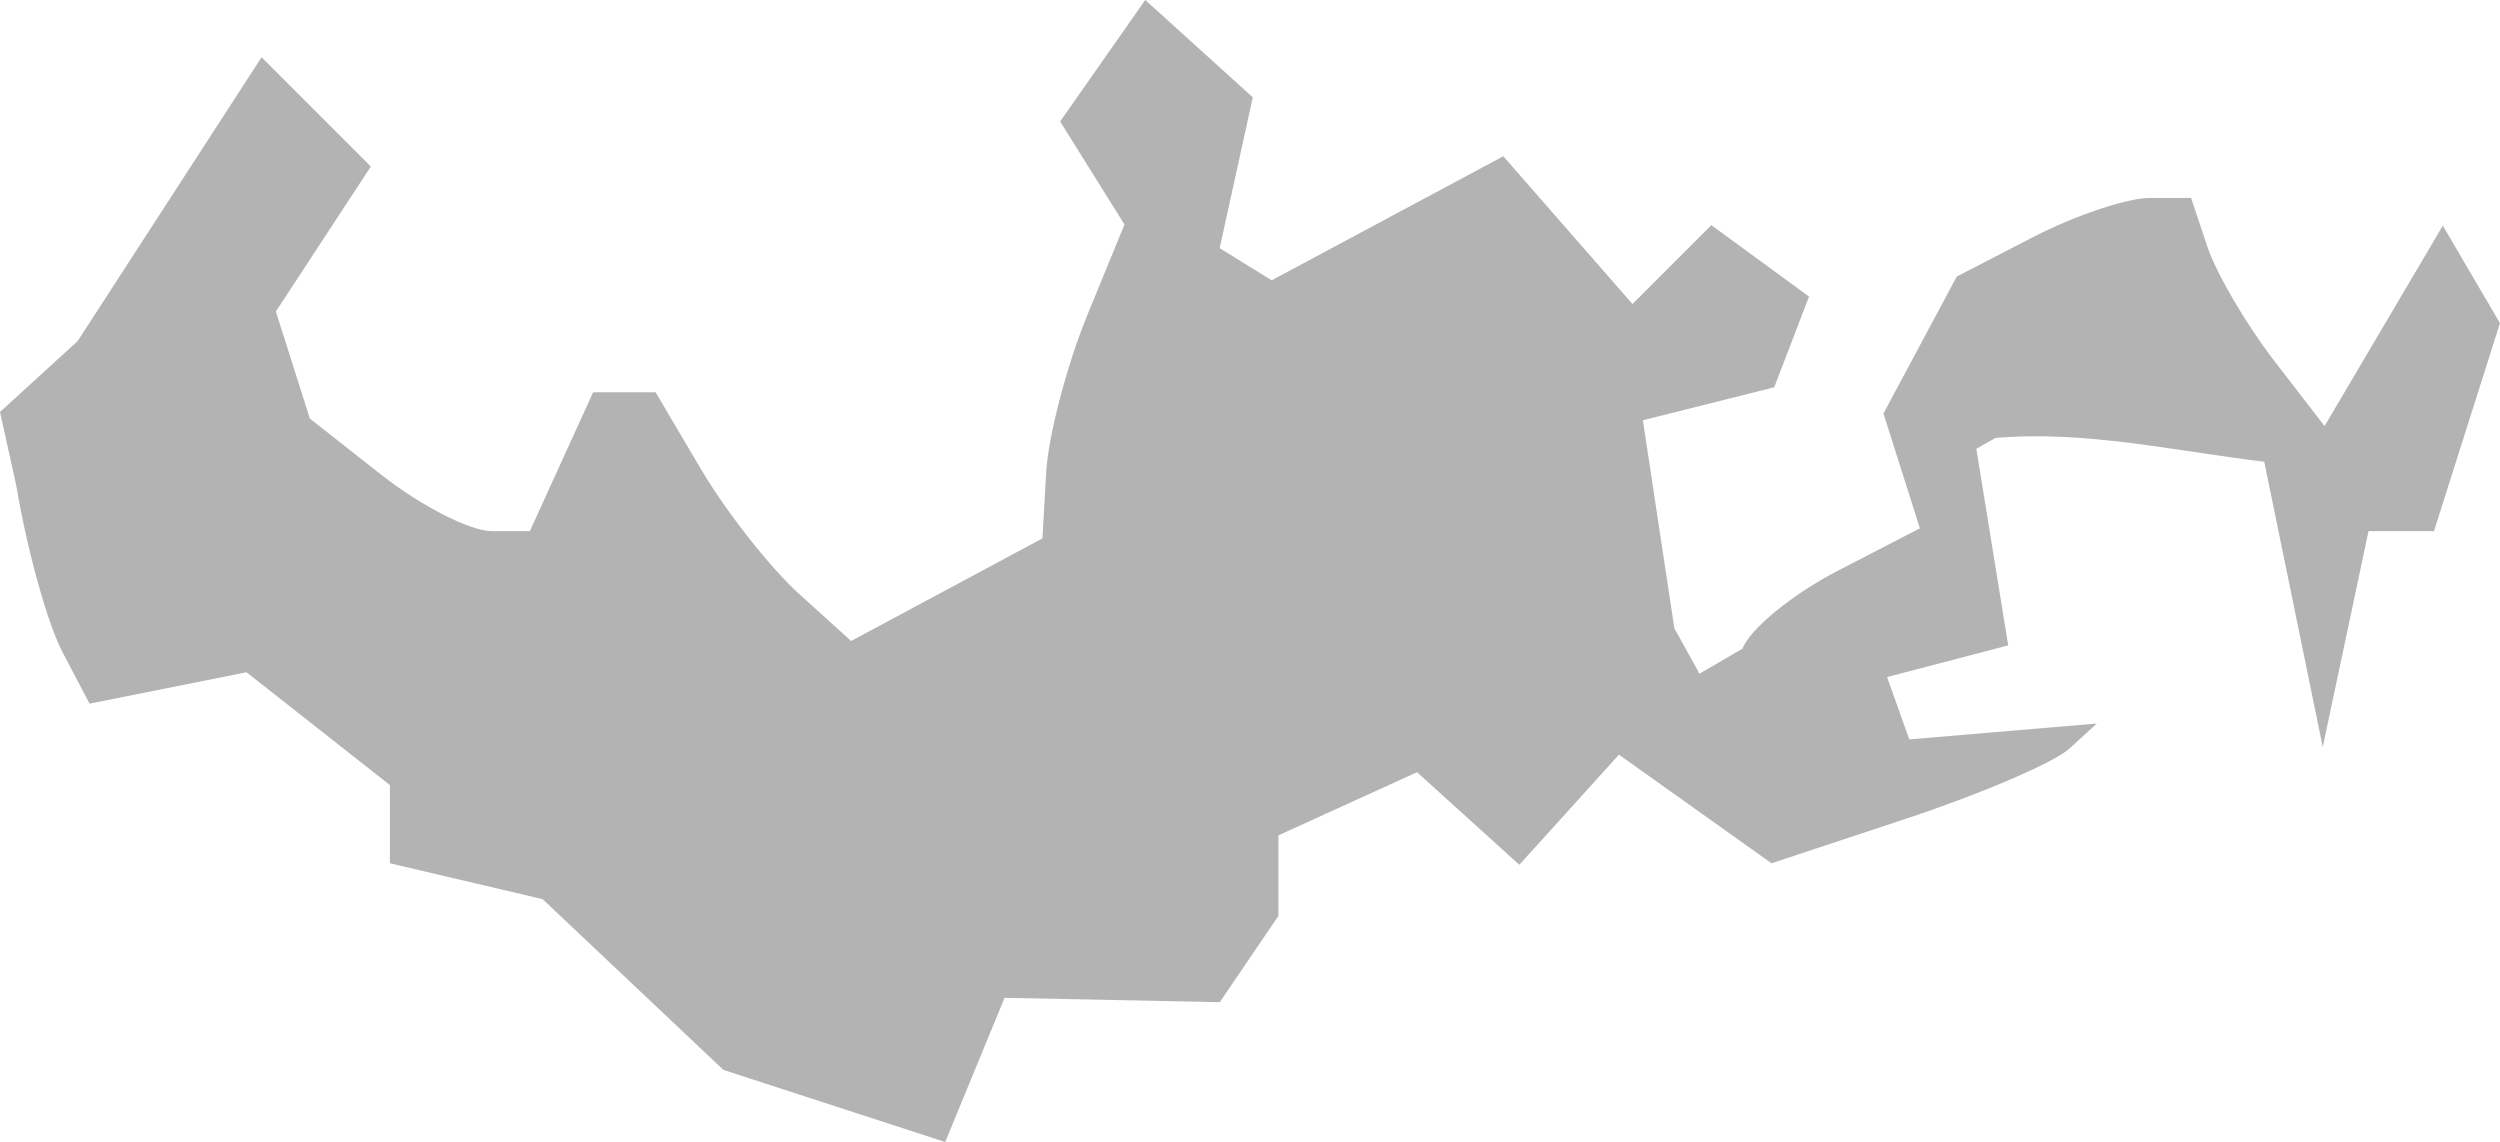 <?xml version="1.0" encoding="UTF-8" standalone="no"?>
<svg
   xmlns:dc="http://purl.org/dc/elements/1.1/"
   xmlns:cc="http://creativecommons.org/ns#"
   xmlns:rdf="http://www.w3.org/1999/02/22-rdf-syntax-ns#"
   xmlns:svg="http://www.w3.org/2000/svg"
   xmlns="http://www.w3.org/2000/svg"
   xmlns:sodipodi="http://sodipodi.sourceforge.net/DTD/sodipodi-0.dtd"
   xmlns:inkscape="http://www.inkscape.org/namespaces/inkscape"
   version="1.0"
   width="51.059"
   height="23.324"
   id="svg2"
   sodipodi:docname="NJ_12.svg"
   inkscape:version="0.92.2 5c3e80d, 2017-08-06">
  <defs
     id="defs30" />
  <sodipodi:namedview
     pagecolor="#ffffff"
     bordercolor="#666666"
     borderopacity="1"
     objecttolerance="10"
     gridtolerance="10"
     guidetolerance="10"
     inkscape:pageopacity="0"
     inkscape:pageshadow="2"
     inkscape:window-width="640"
     inkscape:window-height="480"
     id="namedview28"
     showgrid="false"
     inkscape:zoom="0.12542268"
     inkscape:cx="-1021.7057"
     inkscape:cy="-268.98599"
     inkscape:window-x="0"
     inkscape:window-y="0"
     inkscape:window-maximized="0"
     inkscape:current-layer="svg2" />
  <path
     d="M 14.774,21.851 11.082,18.364 7.963,17.631 V 16.034 L 5.034,13.73 1.829,14.371 1.276,13.318 C 0.971,12.739 0.548,11.214 0.335,9.93 L 0,8.414 1.586,6.966 5.342,1.169 7.574,3.401 5.634,6.362 6.329,8.549 7.789,9.698 c 0.803,0.632 1.815,1.149 2.247,1.149 h 0.786 l 1.292,-2.836 h 1.275 l 0.93,1.575 c 0.512,0.866 1.41,2.009 1.997,2.54 l 1.067,0.965 3.907,-2.095 0.077,-1.351 C 21.41,8.903 21.787,7.46 22.205,6.44 L 22.966,4.585 21.652,2.481 23.39,0 l 2.197,1.988 -0.677,3.08 1.062,0.657 4.731,-2.534 2.638,3.018 1.611,-1.611 1.995,1.459 -0.711,1.853 -2.682,0.673 0.321,2.125 0.322,2.125 0.513,0.926 0.879,-0.512 c 0.145,-0.396 1.02,-1.112 1.943,-1.589 l 1.679,-0.868 -0.744,-2.345 1.497,-2.797 1.552,-0.802 C 42.37,4.403 43.447,4.042 43.909,4.042 h 0.841 l 0.331,0.992 c 0.182,0.546 0.796,1.595 1.363,2.33 l 1.032,1.338 2.415,-4.094 1.167,1.992 -1.347,4.247 H 48.374 L 47.439,15.256 46.244,9.43 C 44.42,9.213 42.59,8.786 40.752,8.945 l -0.388,0.222 0.651,4.014 -2.474,0.647 0.453,1.273 3.83,-0.324 -0.559,0.512 c -0.307,0.282 -1.802,0.924 -3.322,1.427 l -2.763,0.915 -3.115,-2.218 -2.035,2.249 -2.089,-1.891 -2.831,1.29 v 1.645 l -1.198,1.762 -4.395,-0.089 -1.213,2.945 z"
     style="fill:#b3b3b3;fill-opacity:1"
     id="NJ_12"
     inkscape:connector-curvature="0" />
</svg>
